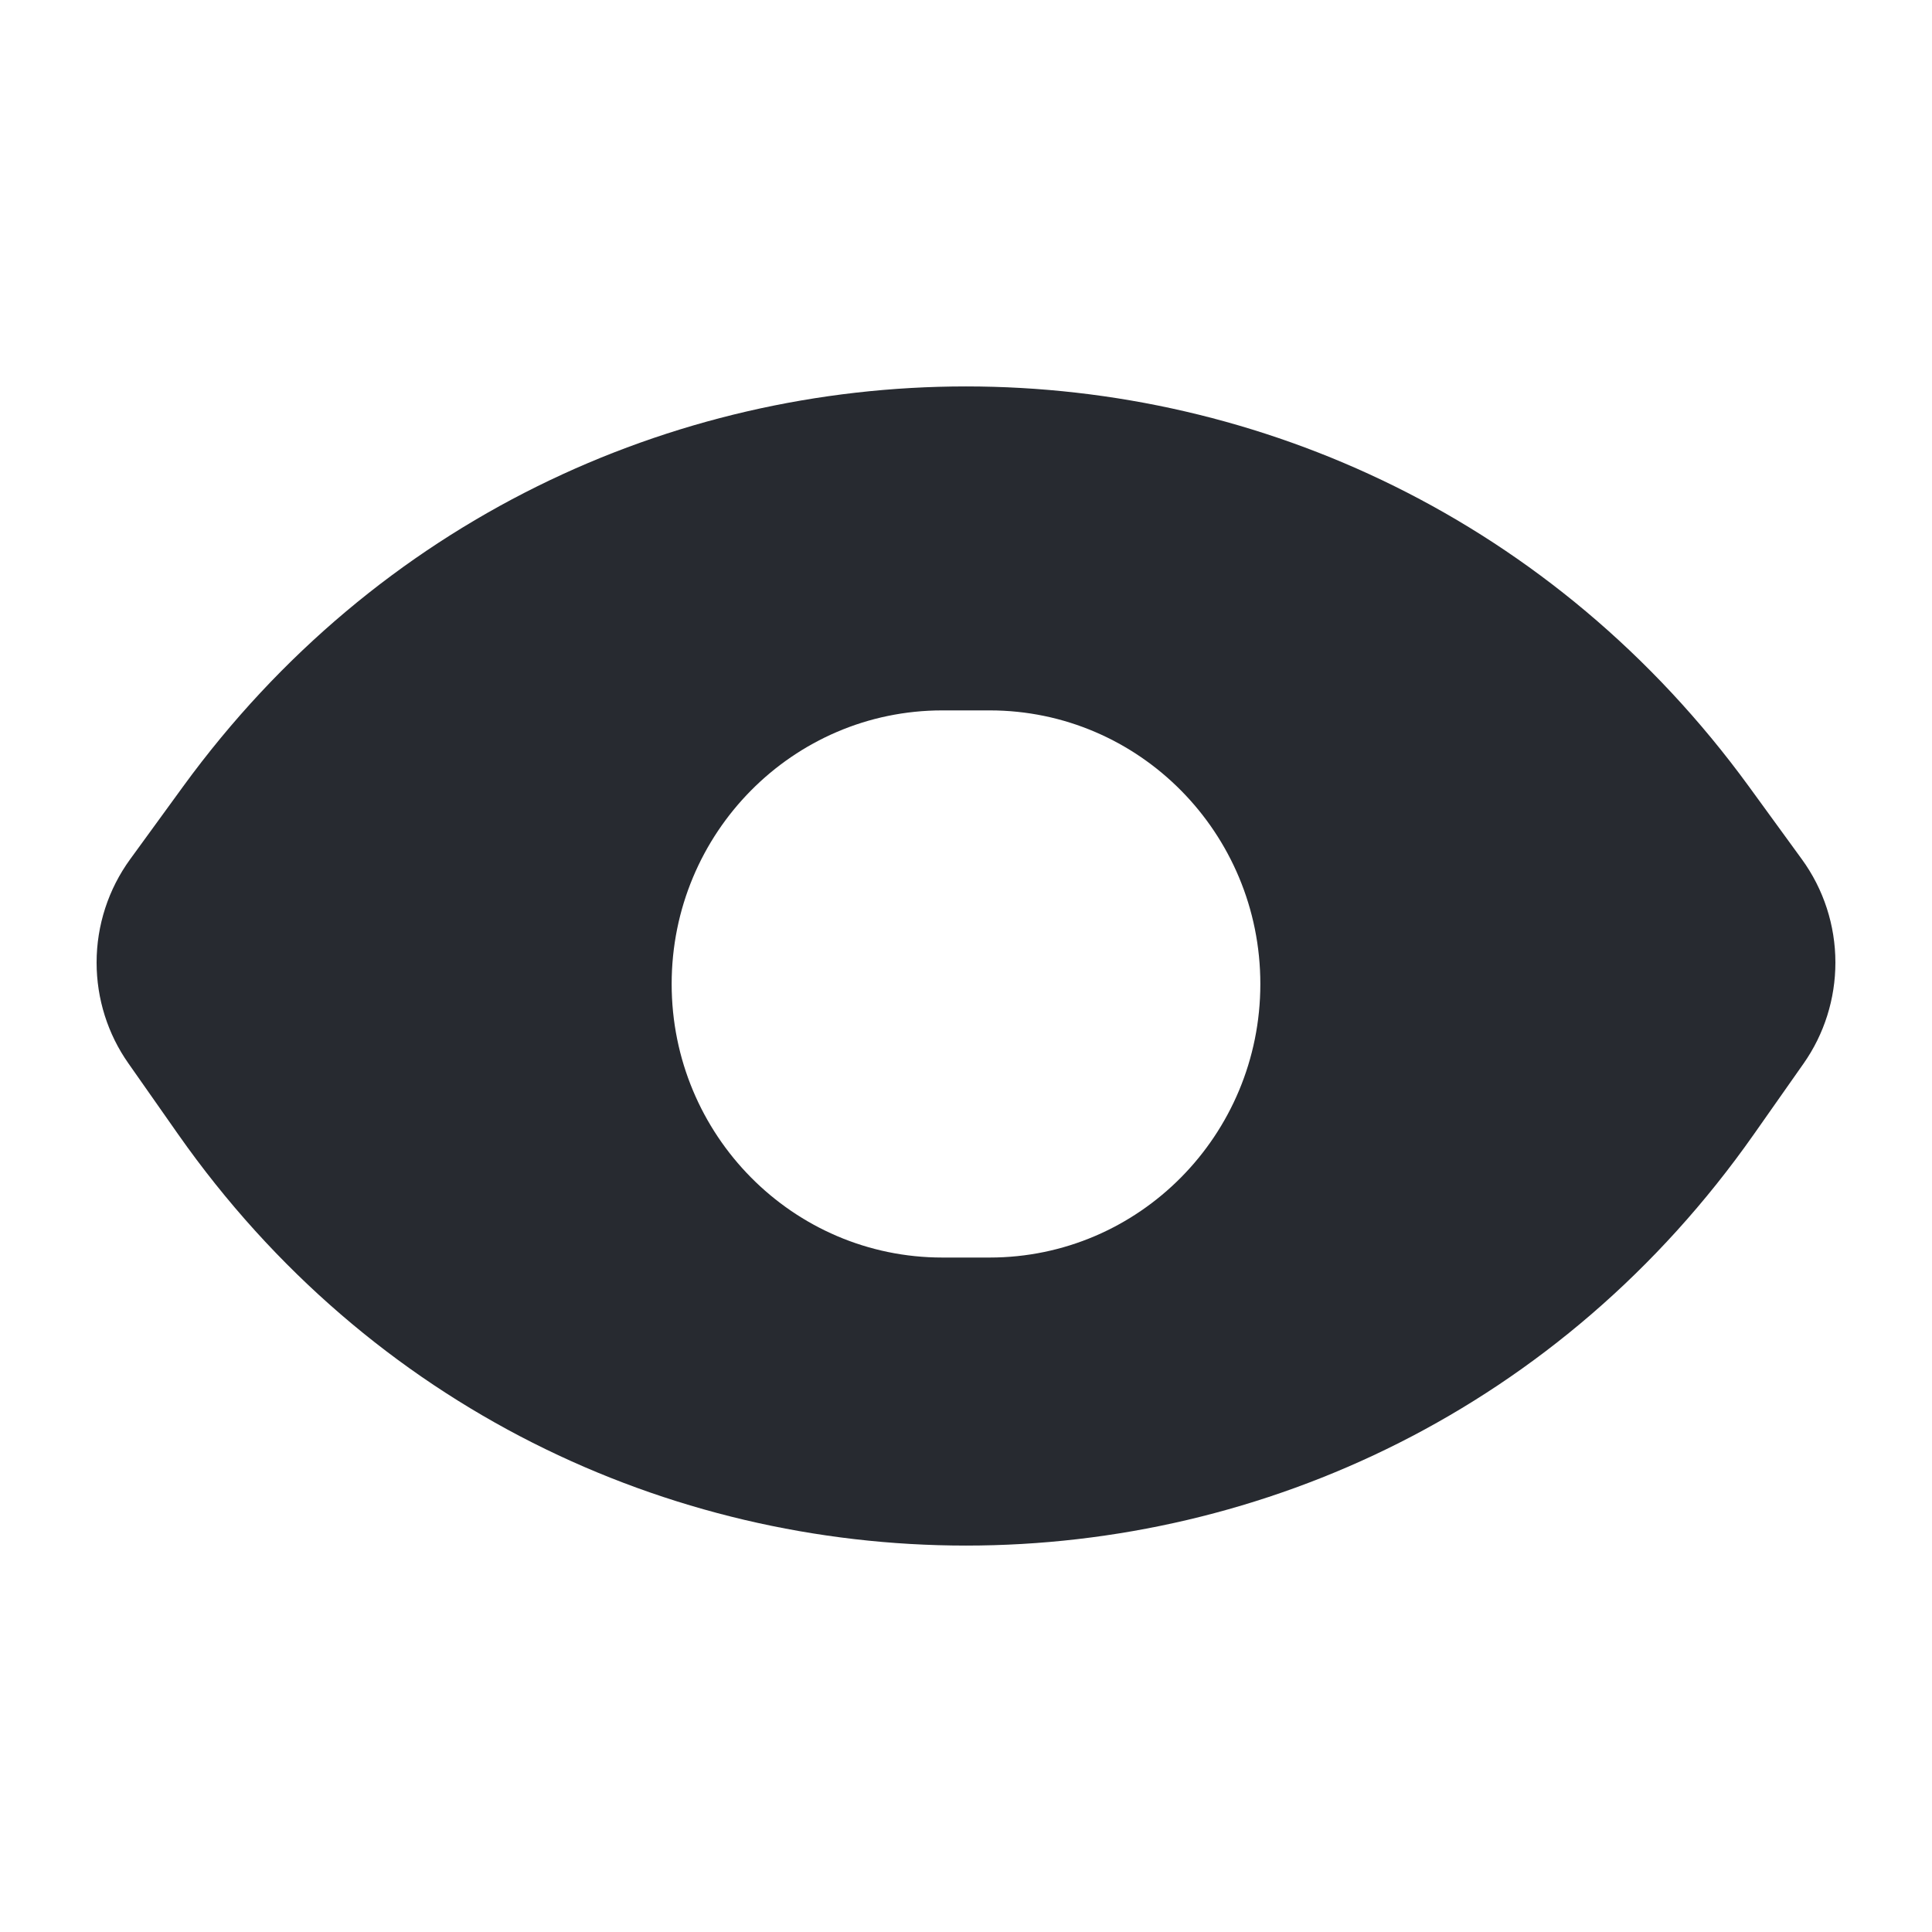 <svg width="20" height="20" viewBox="0 0 20 20" fill="none" xmlns="http://www.w3.org/2000/svg">
<path fill-rule="evenodd" clip-rule="evenodd" d="M1.348 8.894C1.122 9.204 1 9.579 1 9.964C1 10.339 1.115 10.704 1.33 11.009L1.844 11.742C5.831 17.419 14.169 17.419 18.156 11.742L18.671 11.009C18.885 10.704 19 10.339 19 9.964C19 9.579 18.878 9.204 18.652 8.894L18.104 8.141C14.082 2.62 5.918 2.62 1.896 8.141L1.348 8.894ZM9.755 7.354C8.208 7.354 6.953 8.622 6.953 10.186C6.953 11.75 8.208 13.018 9.755 13.018H10.245C11.792 13.018 13.047 11.75 13.047 10.186C13.047 8.622 11.792 7.354 10.245 7.354H9.755Z" fill="#272A30"/>
</svg>
